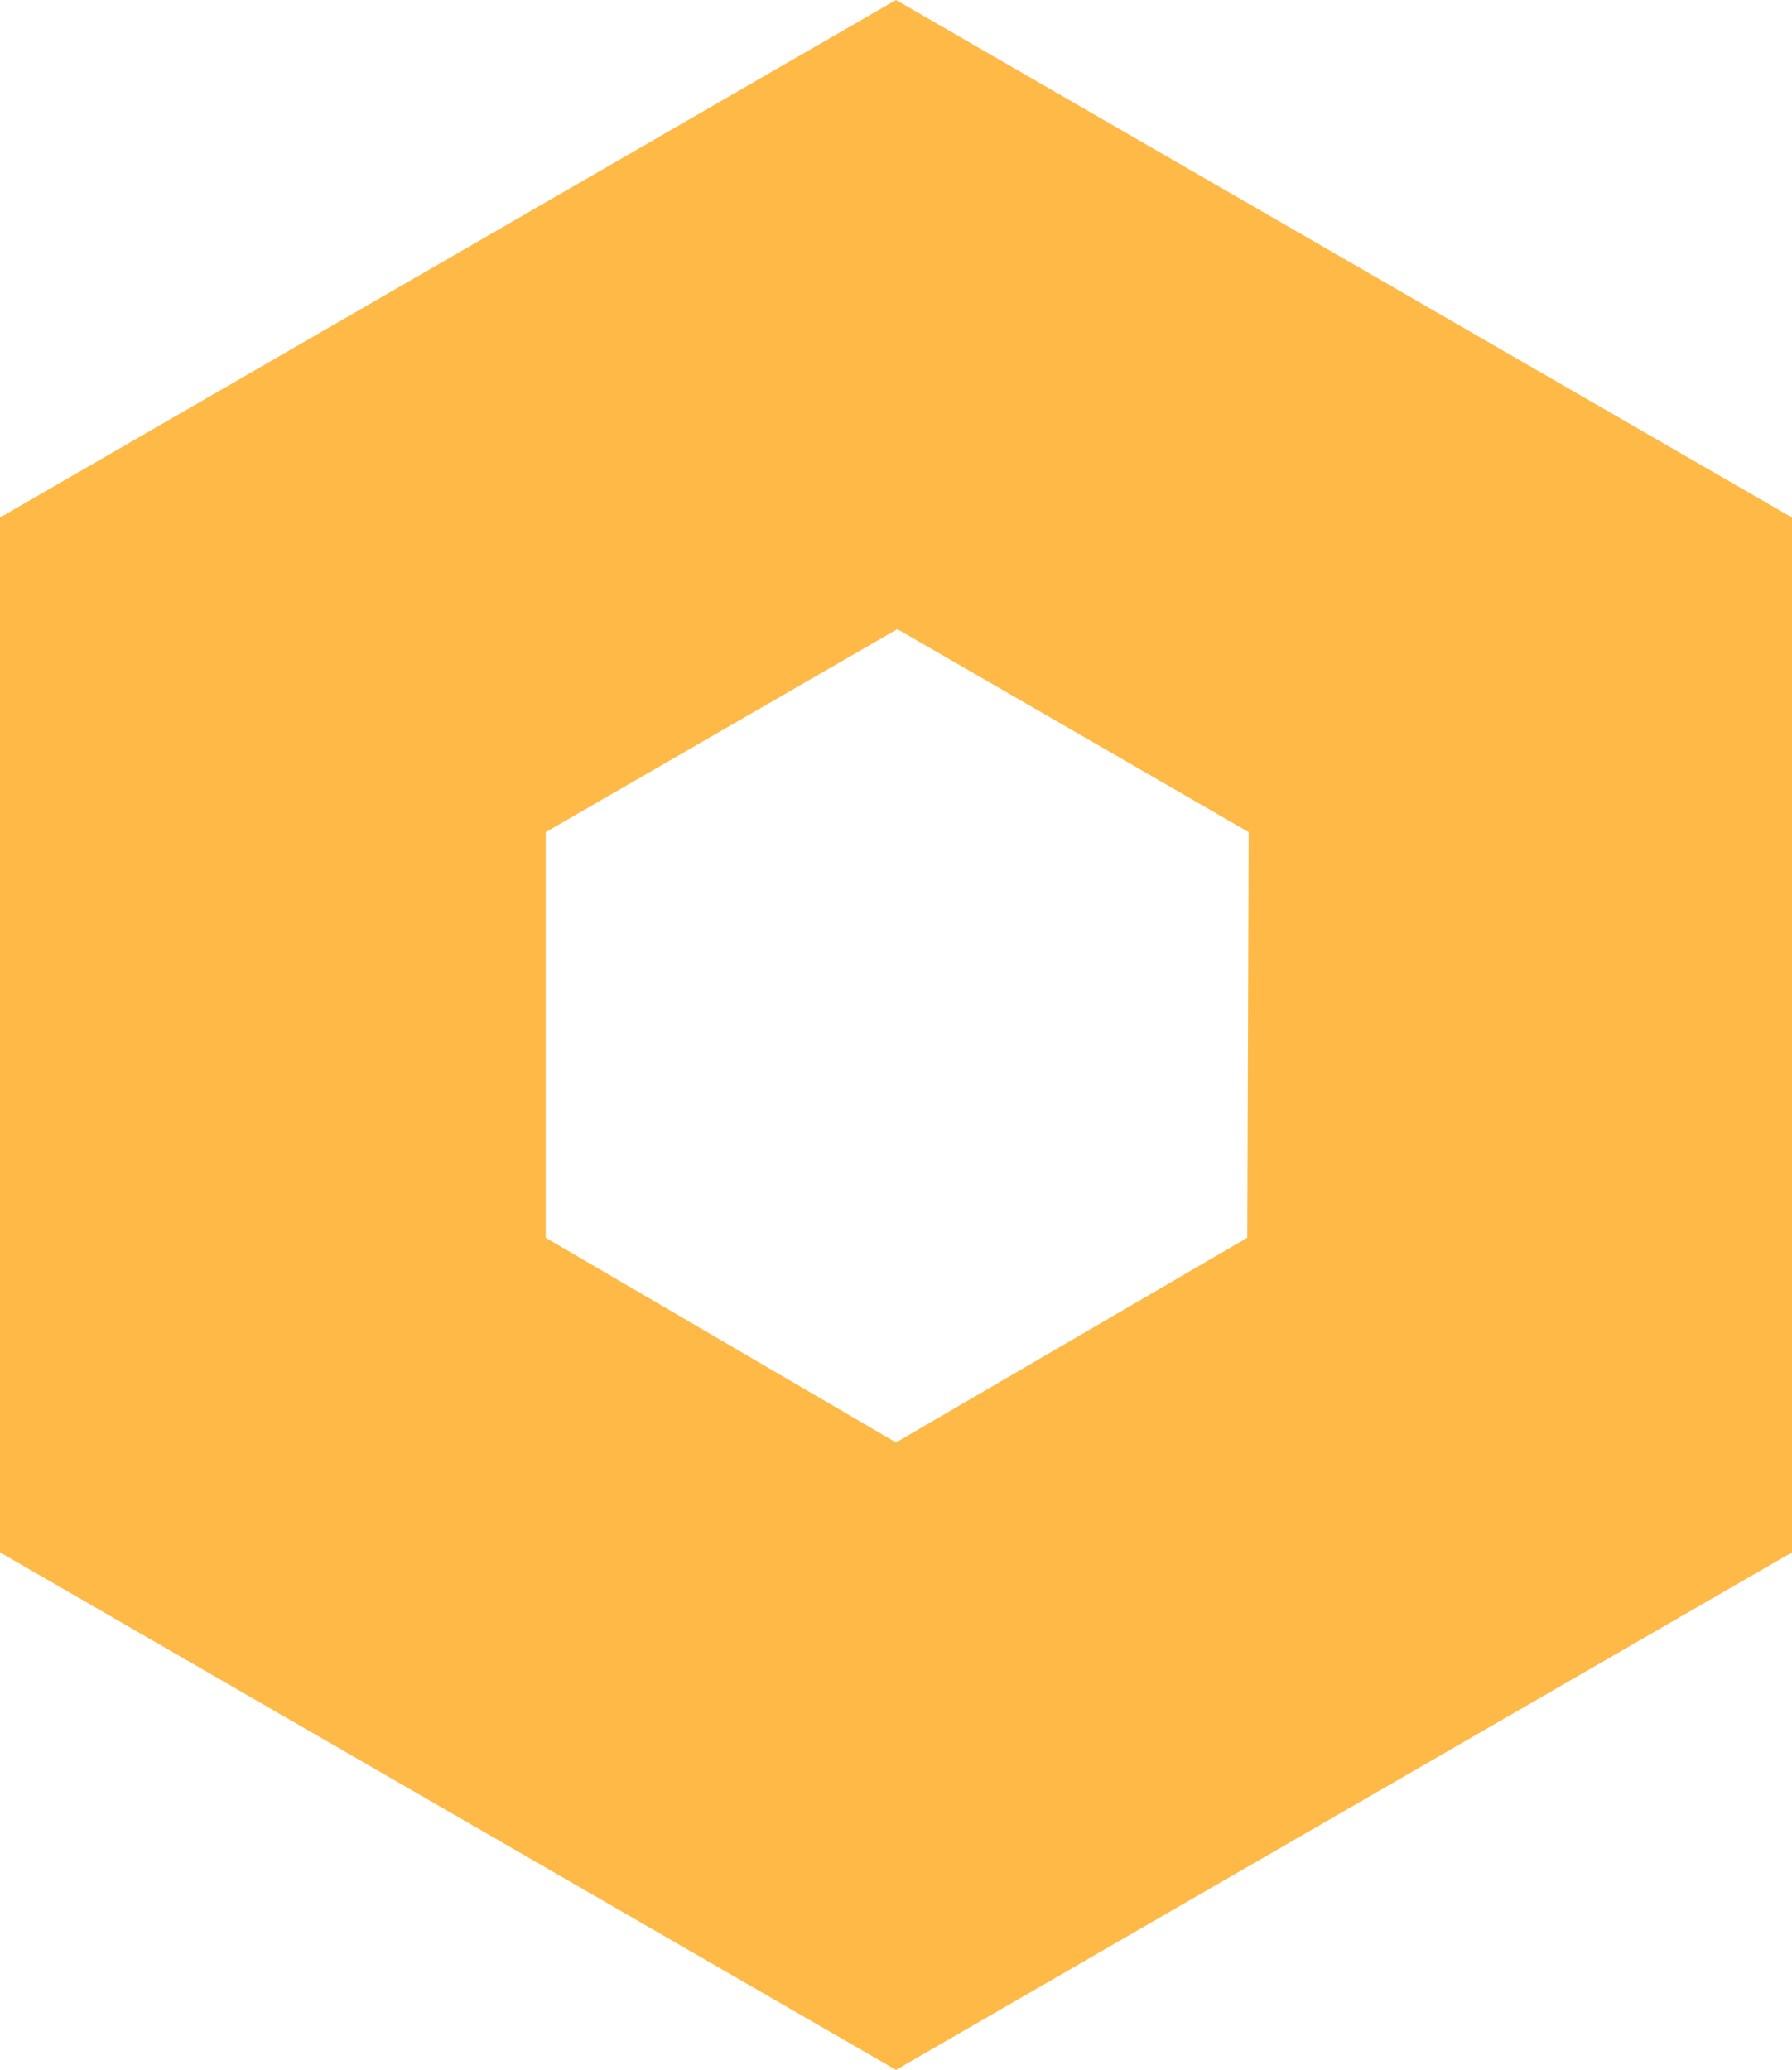 <svg xmlns="http://www.w3.org/2000/svg" viewBox="0 0 52.54 60.67">
  <defs>
    <style>
      .cls-1 {
        fill: #ffb947;
      }
    </style>
  </defs>
  <title>elsen-hex-carrot-hollow</title>
  <g id="Layer_2" data-name="Layer 2">
    <g id="Layer_1-2" data-name="Layer 1">
      <path class="cls-1" d="M26.27,0,0,15.17V45.5L26.27,60.67,52.54,45.5V15.17Zm10.3,36.28-10.3,6L16,36.28V24.39l10.31-5.95,10.3,5.95Z"/>
    </g>
  </g>
</svg>
